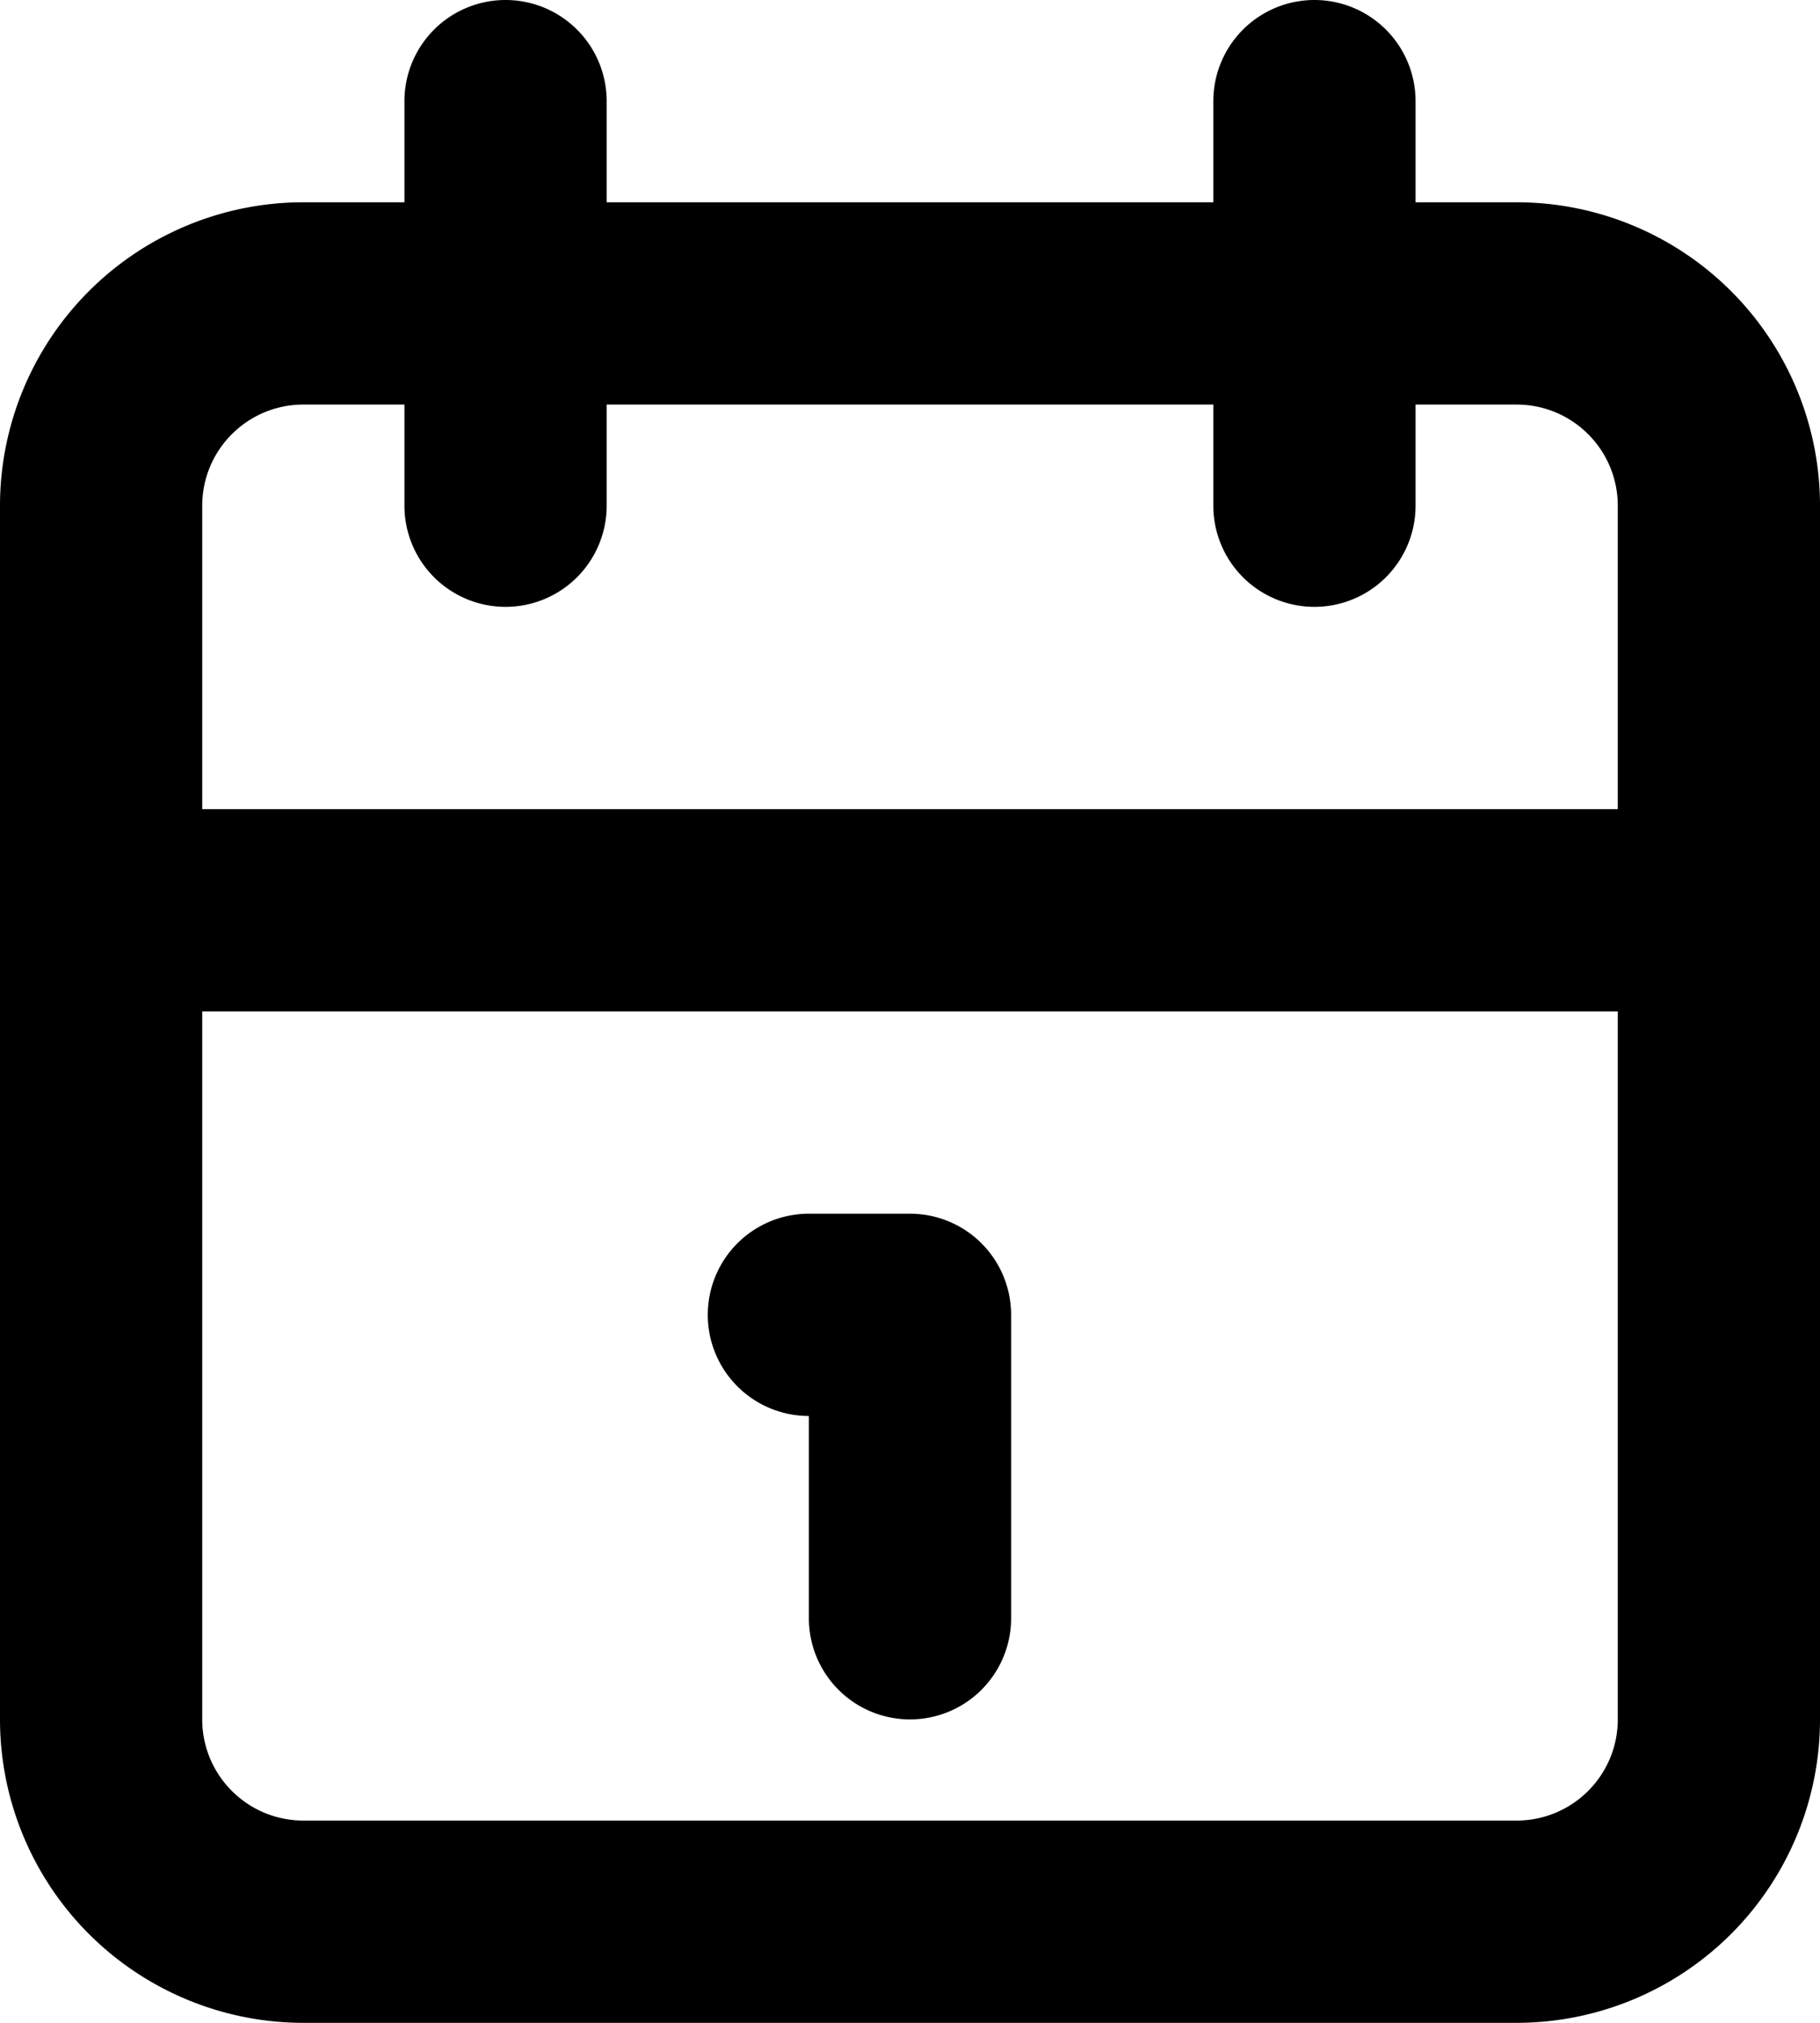 <?xml version="1.0" encoding="UTF-8" standalone="no"?>
<svg
   width="18"
   height="20"
   viewBox="0 0 18 20"
   fill="none"
   id="calendar"
   version="1.1"
   sodipodi:docname="calendar.svg"
   inkscape:version="1.4.2 (f4327f4, 2025-05-13)"
   xmlns:inkscape="http://www.inkscape.org/namespaces/inkscape"
   xmlns:sodipodi="http://sodipodi.sourceforge.net/DTD/sodipodi-0.dtd"
   xmlns="http://www.w3.org/2000/svg"
   xmlns:svg="http://www.w3.org/2000/svg">
  <defs
     id="defs1" />
  <sodipodi:namedview
     id="namedview1"
     pagecolor="#505050"
     bordercolor="#eeeeee"
     borderopacity="1"
     inkscape:showpageshadow="0"
     inkscape:pageopacity="0"
     inkscape:pagecheckerboard="0"
     inkscape:deskcolor="#505050"
     inkscape:zoom="33.125"
     inkscape:cx="9.0113208"
     inkscape:cy="10.007547"
     inkscape:window-width="1920"
     inkscape:window-height="1013"
     inkscape:window-x="-9"
     inkscape:window-y="-9"
     inkscape:window-maximized="1"
     inkscape:current-layer="calendar" />
  <path
     style="baseline-shift:baseline;display:inline;overflow:visible;opacity:1;vector-effect:none;fill:currentColor;stroke-linecap:round;stroke-linejoin:round;enable-background:accumulate;stop-color:#000000;stop-opacity:1"
     d="M 5,0 A 1,1 0 0 0 4,1 V 2 H 3 C 2.205,2 1.441,2.317 0.879,2.879 0.317,3.441 0,4.205 0,5 v 4 8 c 0,0.795 0.317,1.559 0.879,2.121 C 1.441,19.683 2.205,20 3,20 h 12 c 0.795,0 1.559,-0.317 2.121,-0.879 C 17.683,18.559 18,17.795 18,17 V 9 5 C 18,4.205 17.683,3.441 17.121,2.879 16.559,2.317 15.795,2 15,2 H 14 V 1 A 1,1 0 0 0 13,0 1,1 0 0 0 12,1 V 2 H 6 V 1 A 1,1 0 0 0 5,0 Z M 3,4 H 4 V 5 A 1,1 0 0 0 5,6 1,1 0 0 0 6,5 V 4 h 6 v 1 a 1,1 0 0 0 1,1 1,1 0 0 0 1,-1 V 4 h 1 c 0.266,0 0.519,0.105 0.707,0.293 C 15.895,4.481 16,4.734 16,5 V 8 H 2 V 5 C 2,4.734 2.105,4.481 2.293,4.293 2.481,4.105 2.734,4 3,4 Z m -1,6 h 14 v 7 c 0,0.266 -0.105,0.519 -0.293,0.707 C 15.519,17.895 15.266,18 15,18 H 3 C 2.734,18 2.481,17.895 2.293,17.707 2.105,17.519 2,17.266 2,17 Z m 6,2 a 1,1 0 0 0 -1,1 1,1 0 0 0 1,1 v 2 a 1,1 0 0 0 1,1 1,1 0 0 0 1,-1 V 13 A 1,1 0 0 0 9,12 Z"
     id="path1" />
</svg>
